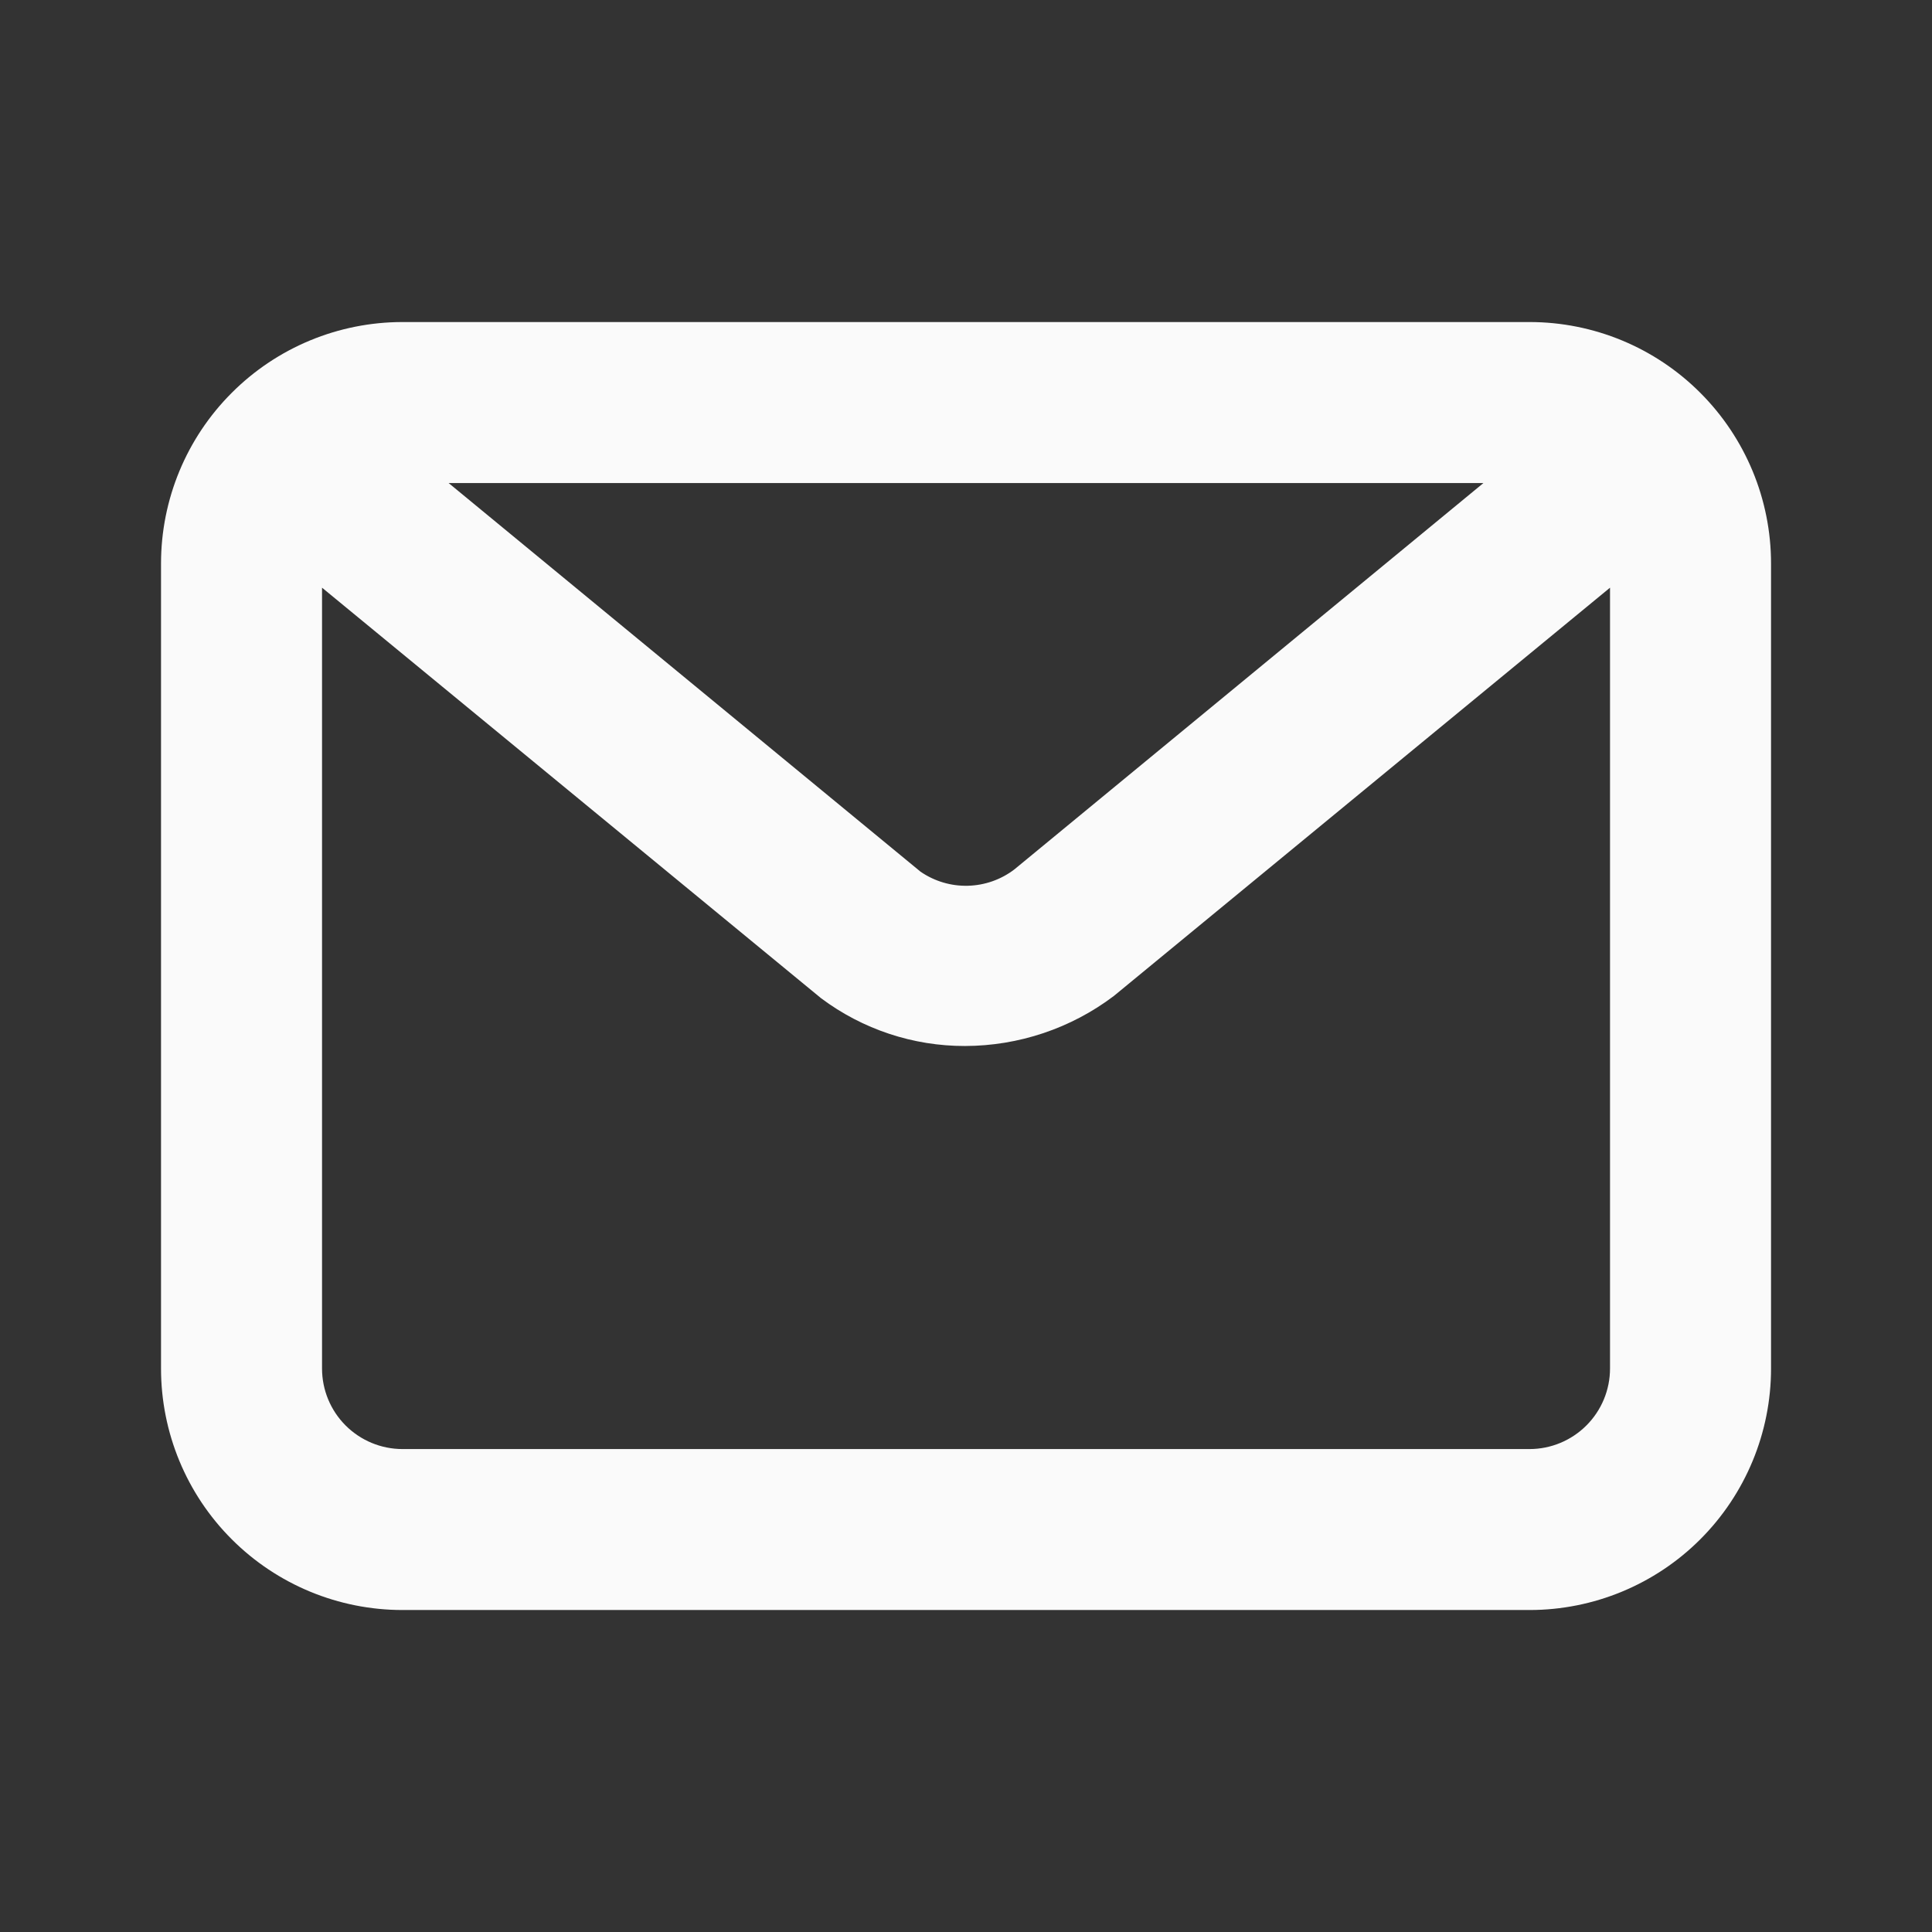 <svg width="32" height="32" viewBox="0 0 32 32" fill="none" xmlns="http://www.w3.org/2000/svg">
<rect x="0" y="0" width="32" height="32" fill="#333333" stroke="none"/>
<path d="M25.334 5.334H6.667C5.606 5.334 4.589 5.755 3.839 6.506C3.088 7.256 2.667 8.273 2.667 9.334V22.667C2.667 23.728 3.088 24.746 3.839 25.496C4.589 26.246 5.606 26.667 6.667 26.667H25.334C26.395 26.667 27.412 26.246 28.162 25.496C28.912 24.746 29.334 23.728 29.334 22.667V9.334C29.334 8.273 28.912 7.256 28.162 6.506C27.412 5.755 26.395 5.334 25.334 5.334V5.334ZM24.57 8.001L16.8 14.401C16.578 14.57 16.309 14.664 16.03 14.671C15.751 14.678 15.477 14.596 15.247 14.438L7.431 8.001H24.57ZM25.334 24.001H6.667C6.313 24.001 5.974 23.86 5.724 23.61C5.474 23.36 5.334 23.021 5.334 22.667V9.734L13.6 16.534C14.288 17.049 15.125 17.327 15.984 17.325C16.874 17.323 17.739 17.033 18.448 16.497L26.667 9.734V22.667C26.667 23.021 26.526 23.36 26.276 23.61C26.026 23.86 25.687 24.001 25.334 24.001Z" fill="#FAFAFA"/>
</svg>
